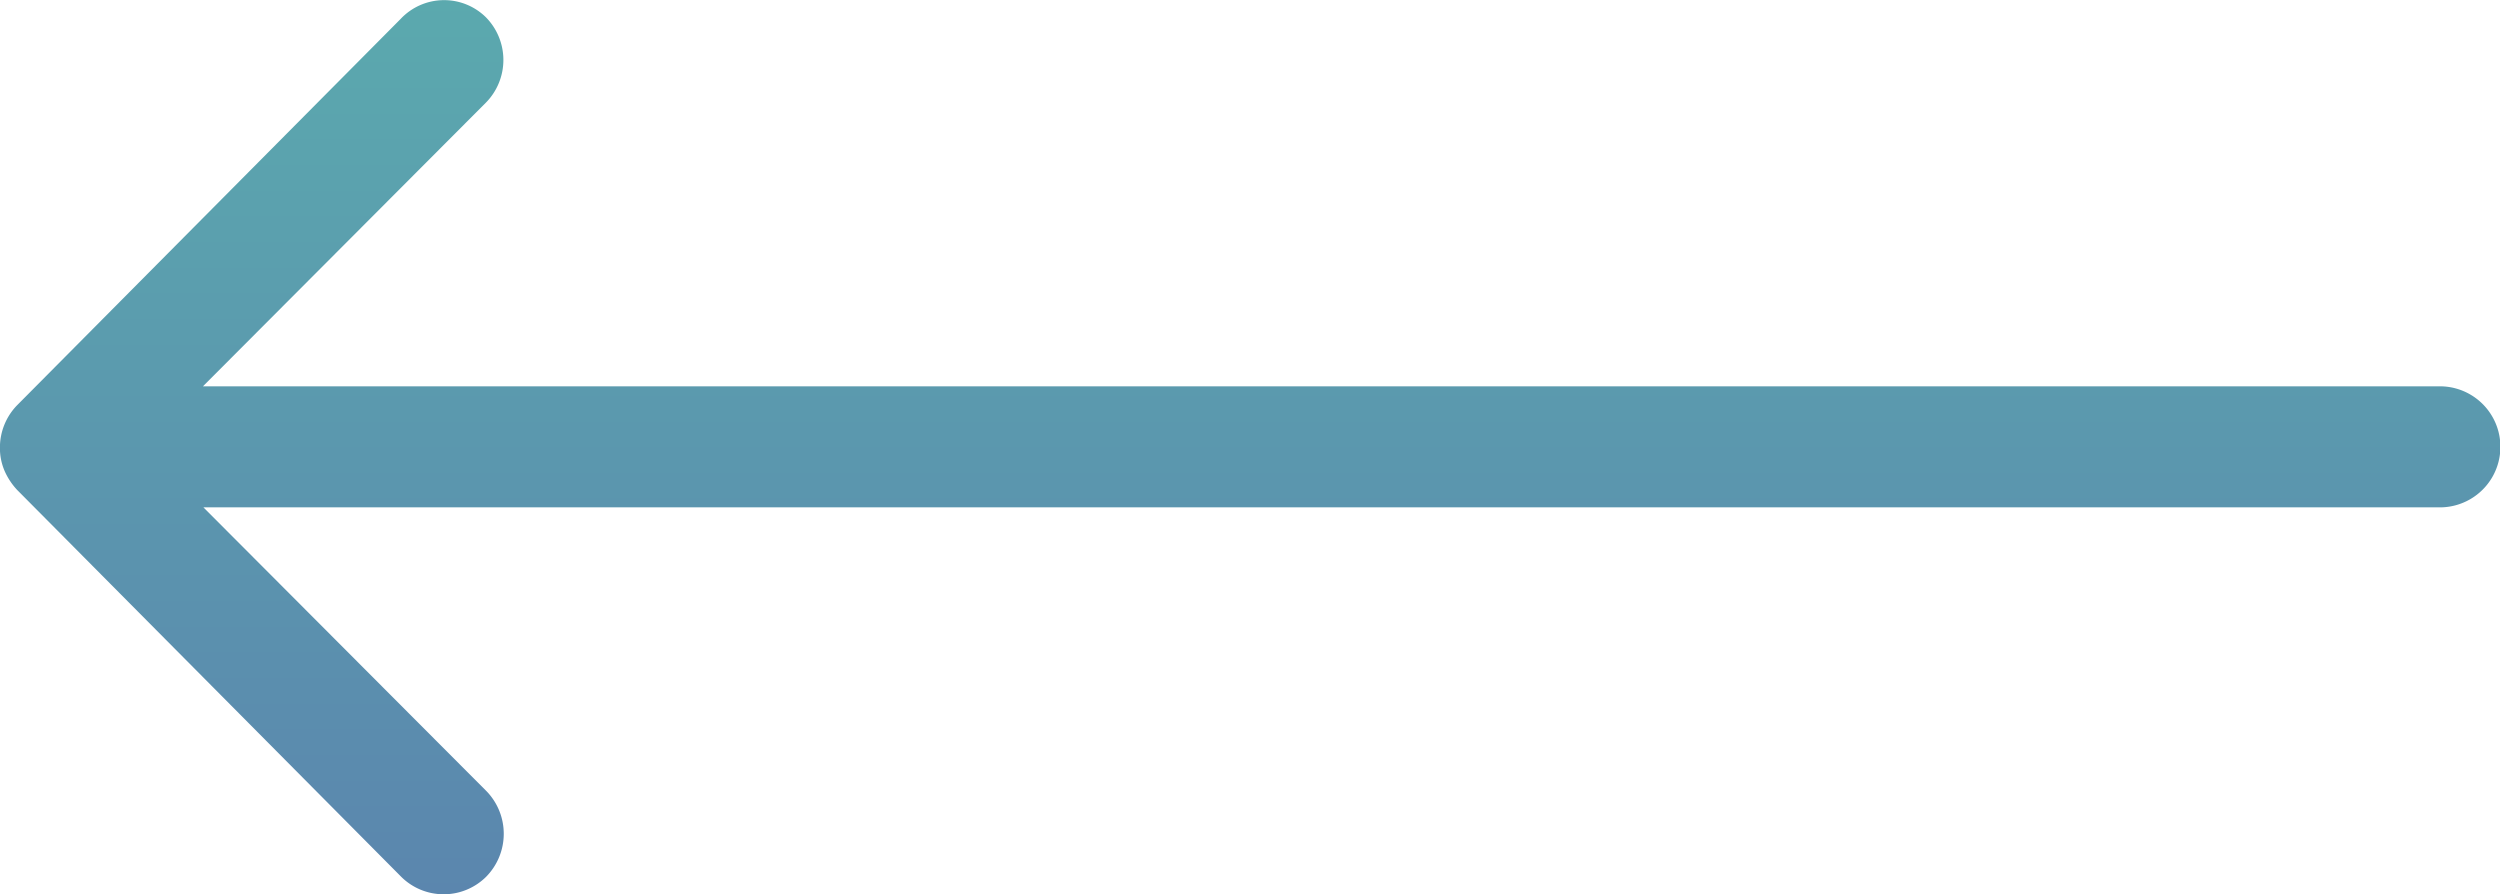 <svg xmlns="http://www.w3.org/2000/svg" xmlns:xlink="http://www.w3.org/1999/xlink" width="37.754" height="13.501" viewBox="0 0 37.754 13.501">
  <defs>
    <linearGradient id="linear-gradient" x1="0.5" x2="0.5" y2="1" gradientUnits="objectBoundingBox">
      <stop offset="0" stop-color="#5ba9ae"/>
      <stop offset="1" stop-color="#5b86ae"/>
    </linearGradient>
  </defs>
  <path id="Icon_ionic-ios-arrow-round-forward" data-name="Icon ionic-ios-arrow-round-forward" d="M-2.3,11.51A.919.919,0,0,1-2.295,12.8L-6.57,17.086H27.211a.914.914,0,0,1,0,1.828H-6.563L-2.288,23.2a.925.925,0,0,1-.007,1.294.91.91,0,0,1-1.287-.007l-5.794-5.836h0a1.027,1.027,0,0,1-.19-.288.872.872,0,0,1-.07-.352.916.916,0,0,1,.26-.64l5.794-5.836A.9.9,0,0,1-2.3,11.51Z" transform="translate(9.635 -11.252)" fill="url(#linear-gradient)"/>
</svg>
